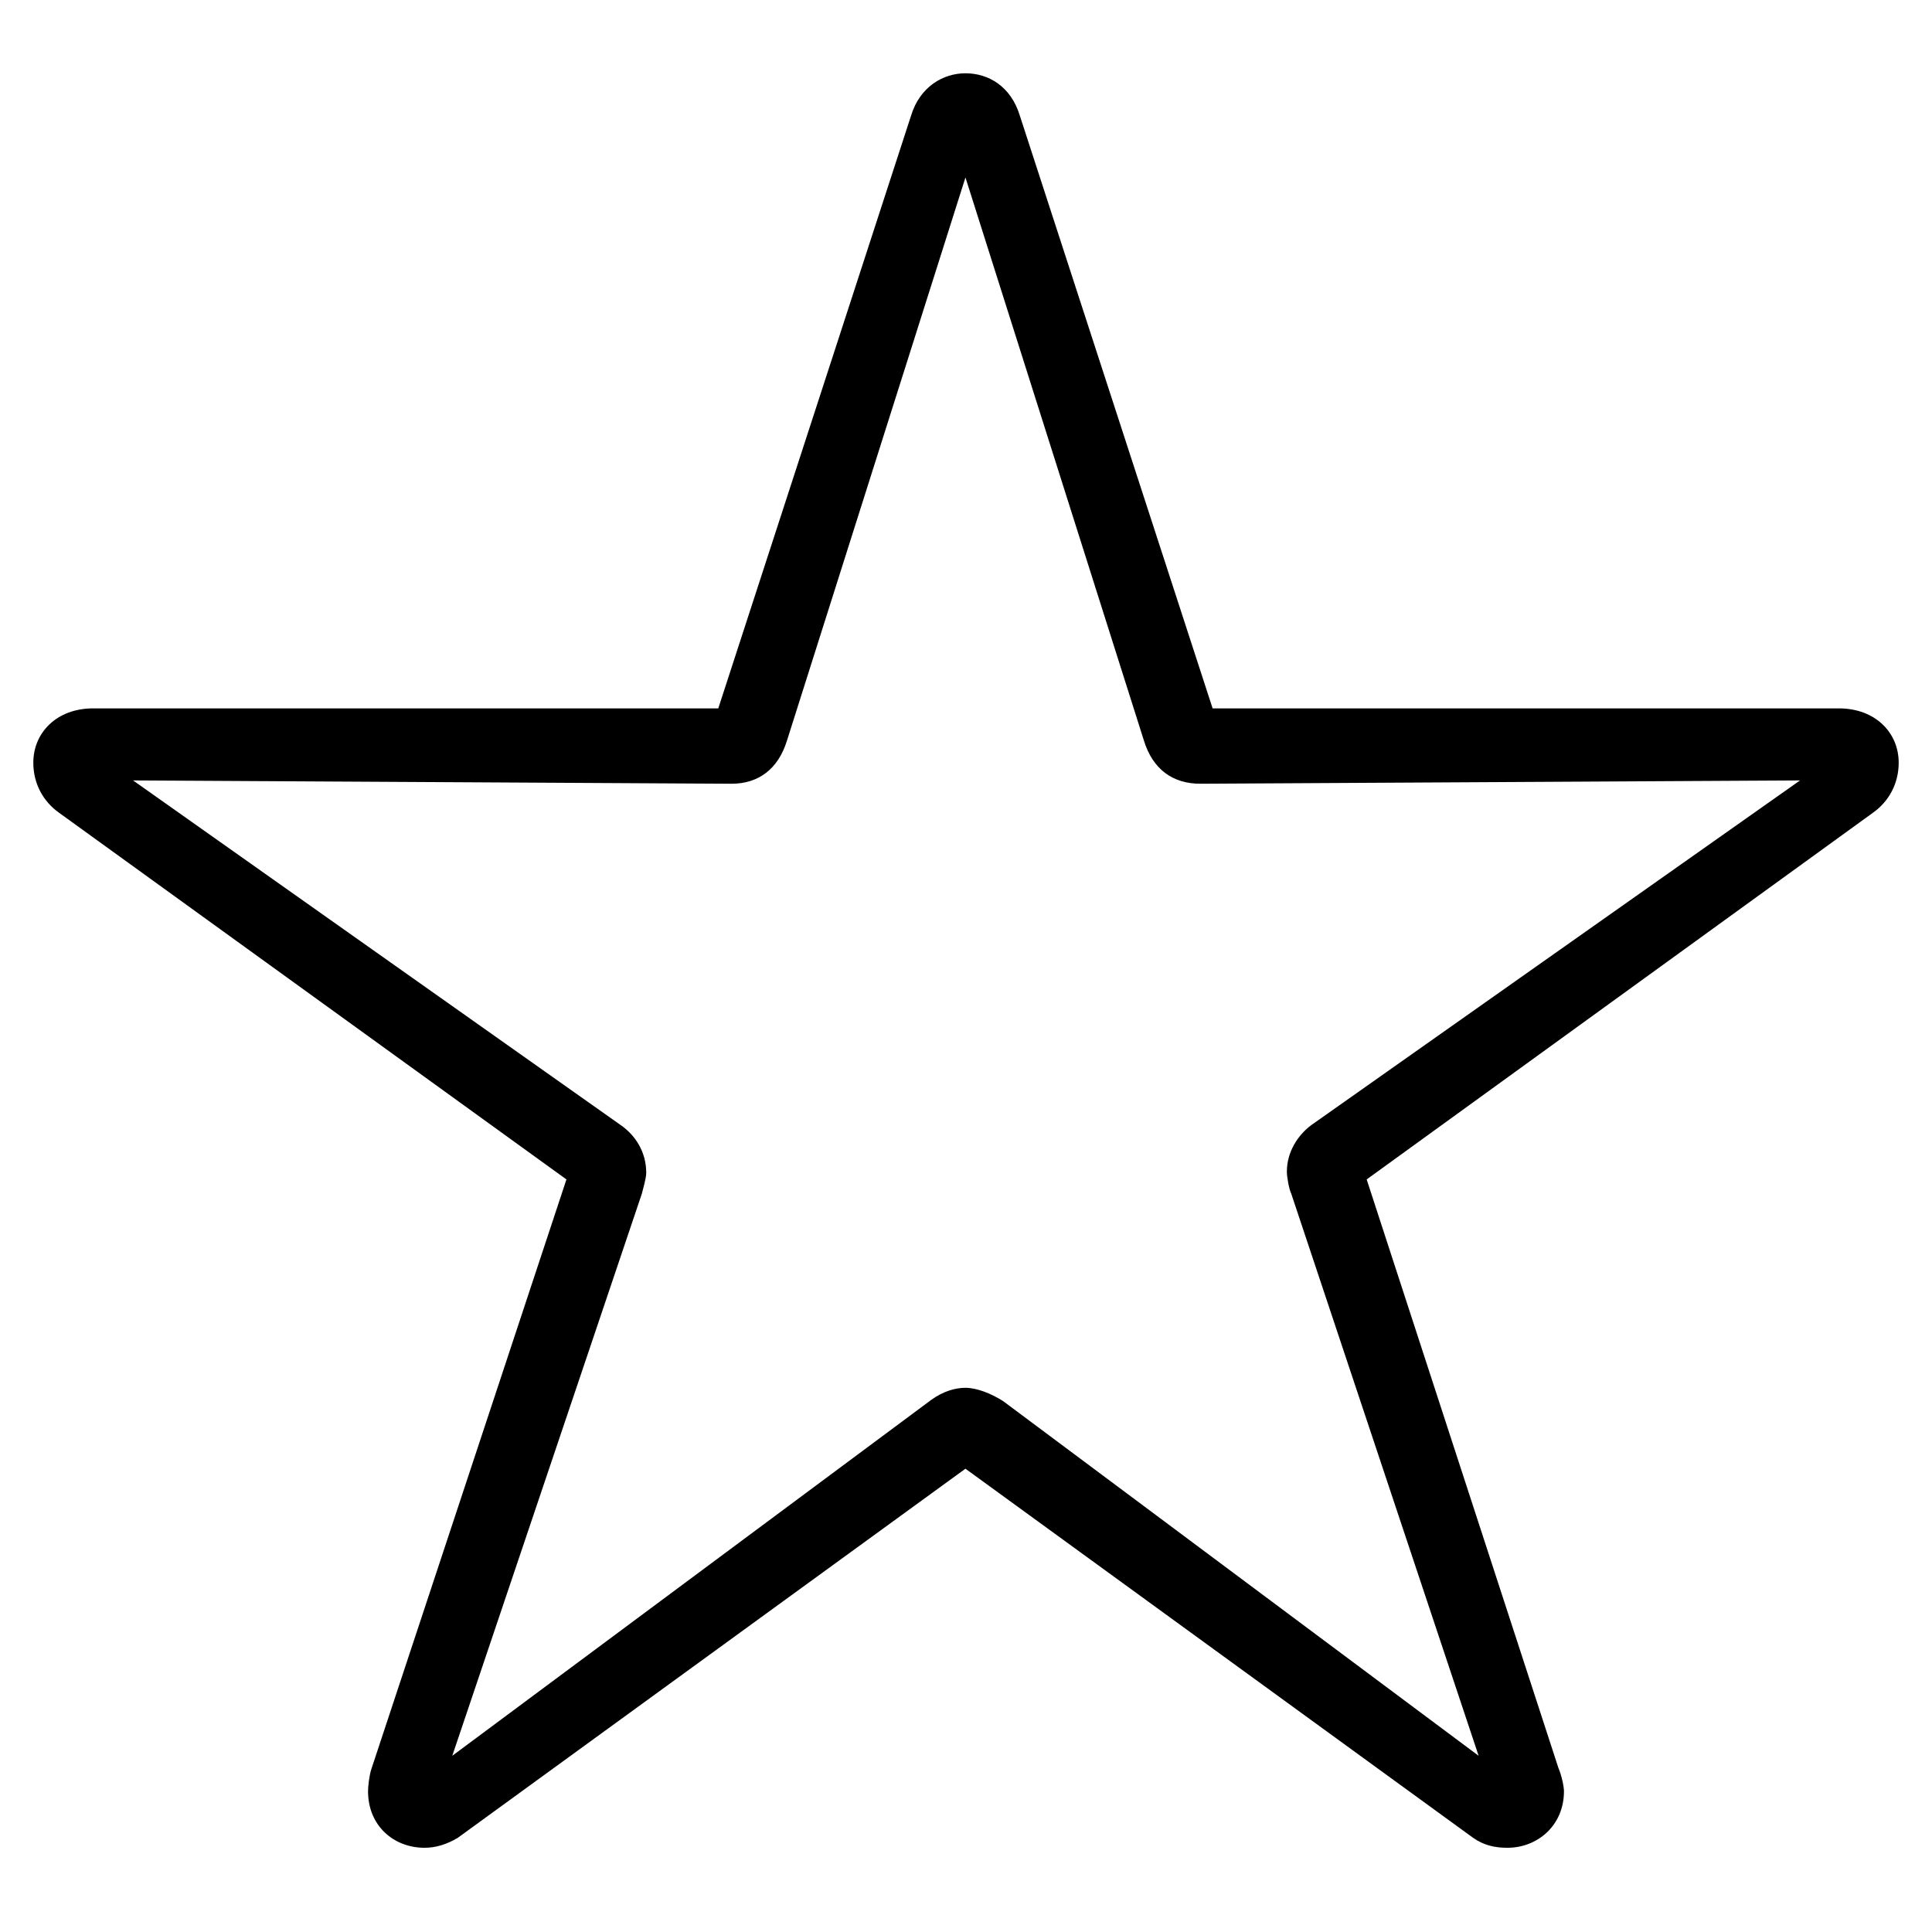 <svg xmlns="http://www.w3.org/2000/svg" width="290" height="290" viewBox="0 0 290 290">
  <path fill-rule="evenodd" d="M136.765,17.322 L107.816,106.33 L13.984,106.33 C8.494,106.33 5,109.99 5,114.482 C5,117.643 6.497,120.305 8.826,121.969 L85.024,177.037 L55.743,265.545 C55.41,266.544 55.244,268.207 55.244,268.873 C55.244,274.03 59.07,277.358 63.728,277.358 C65.392,277.358 67.056,276.859 68.72,275.86 L144.917,220.459 L221.114,275.86 C222.778,277.025 224.441,277.358 226.272,277.358 C230.763,277.358 234.756,274.03 234.756,268.873 C234.756,268.207 234.424,266.544 233.925,265.379 L205.143,177.037 L281.173,121.969 C283.503,120.305 285,117.643 285,114.482 C285,109.99 281.506,106.33 276.016,106.33 L182.017,106.33 L153.069,17.322 C151.738,12.996 148.41,11 144.917,11 C141.589,11 138.096,12.996 136.765,17.322 Z M150.573,210.311 C148.743,209.146 146.58,208.314 144.917,208.314 C143.419,208.314 141.589,208.813 139.759,210.144 L67.888,263.549 L96.337,179.2 C96.503,178.534 97.002,176.87 97.002,176.039 C97.002,172.878 95.339,170.382 93.176,168.885 L19.973,117.144 L109.813,117.643 C113.806,117.643 116.8,115.48 118.131,111.154 L144.917,26.639 L171.702,111.154 C173.033,115.48 176.028,117.643 180.187,117.643 L270.193,117.144 L196.824,168.885 C194.828,170.382 193.164,172.878 193.164,175.872 C193.164,176.704 193.497,178.534 193.829,179.2 L221.946,263.549 L150.573,210.311 Z"/>
</svg>
